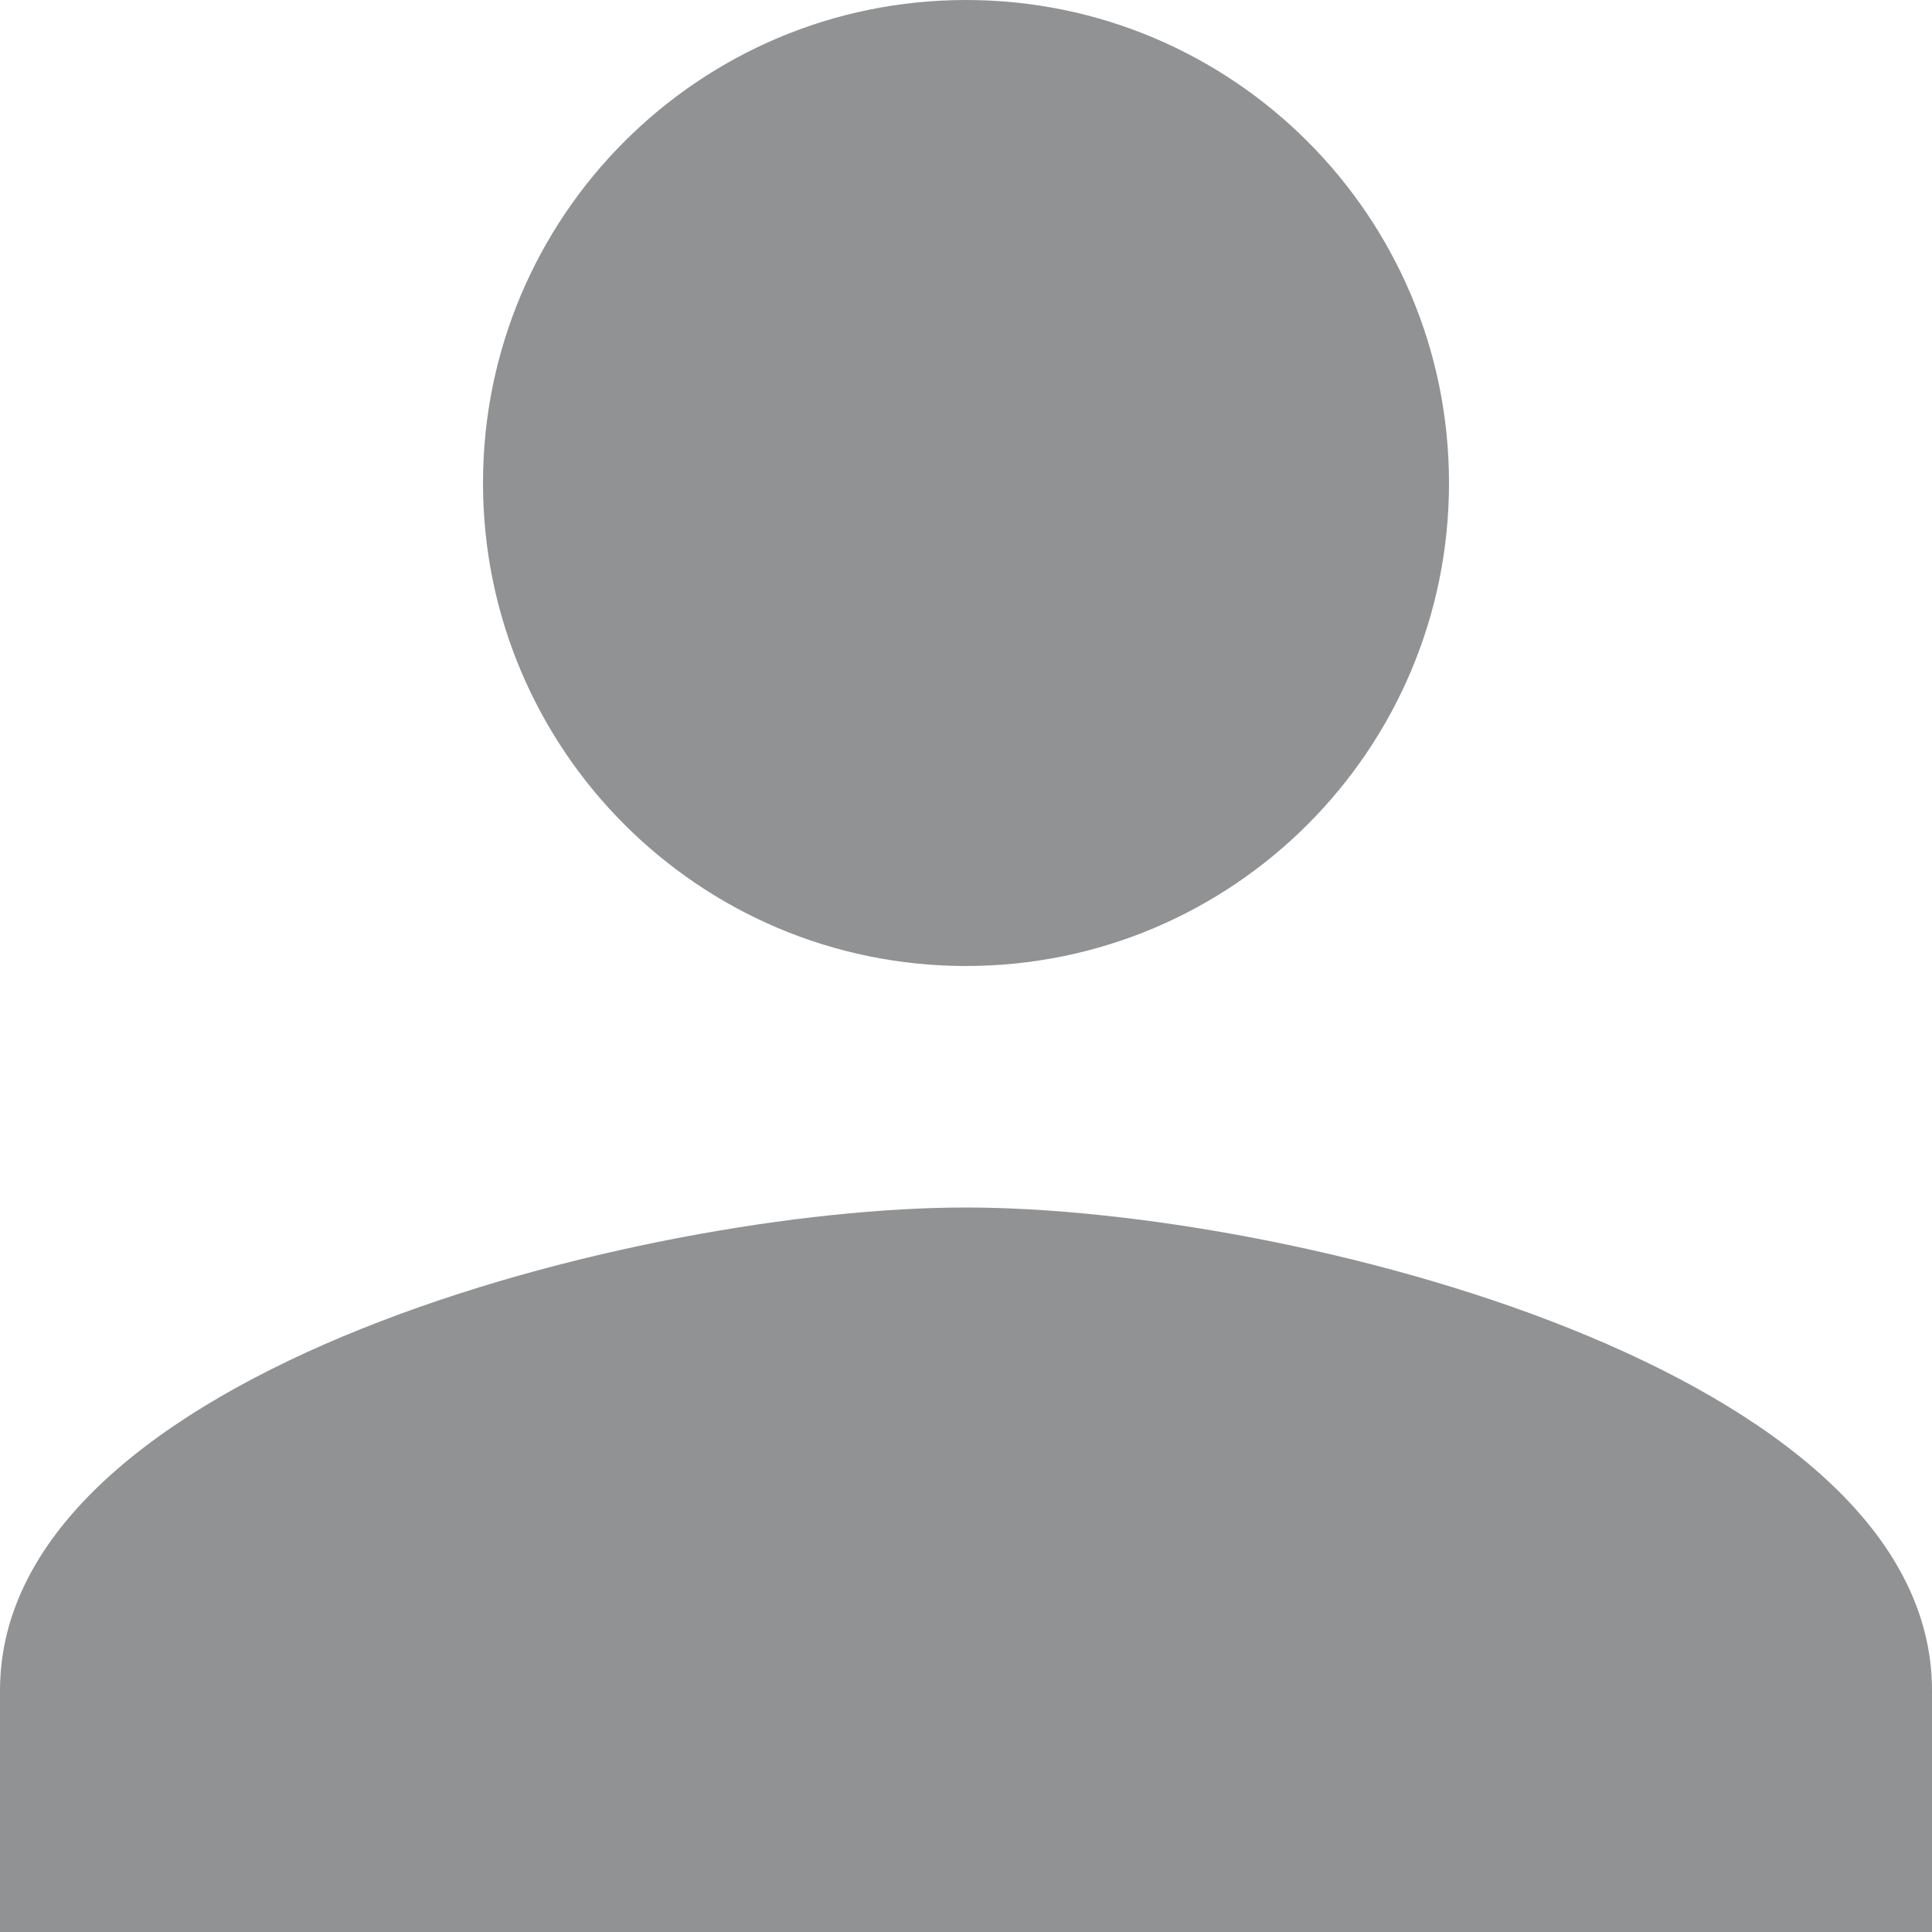 <svg width="12" height="12" xmlns="http://www.w3.org/2000/svg"><path d="M6 6c1.657 0 3-1.343 3-3S7.657 0 6 0 3 1.343 3 3s1.343 3 3 3zm0 1.5c-2.002 0-6 1.005-6 3V12h12v-1.5c0-1.995-3.998-3-6-3z" fill="#909293" fill-rule="evenodd"/></svg>